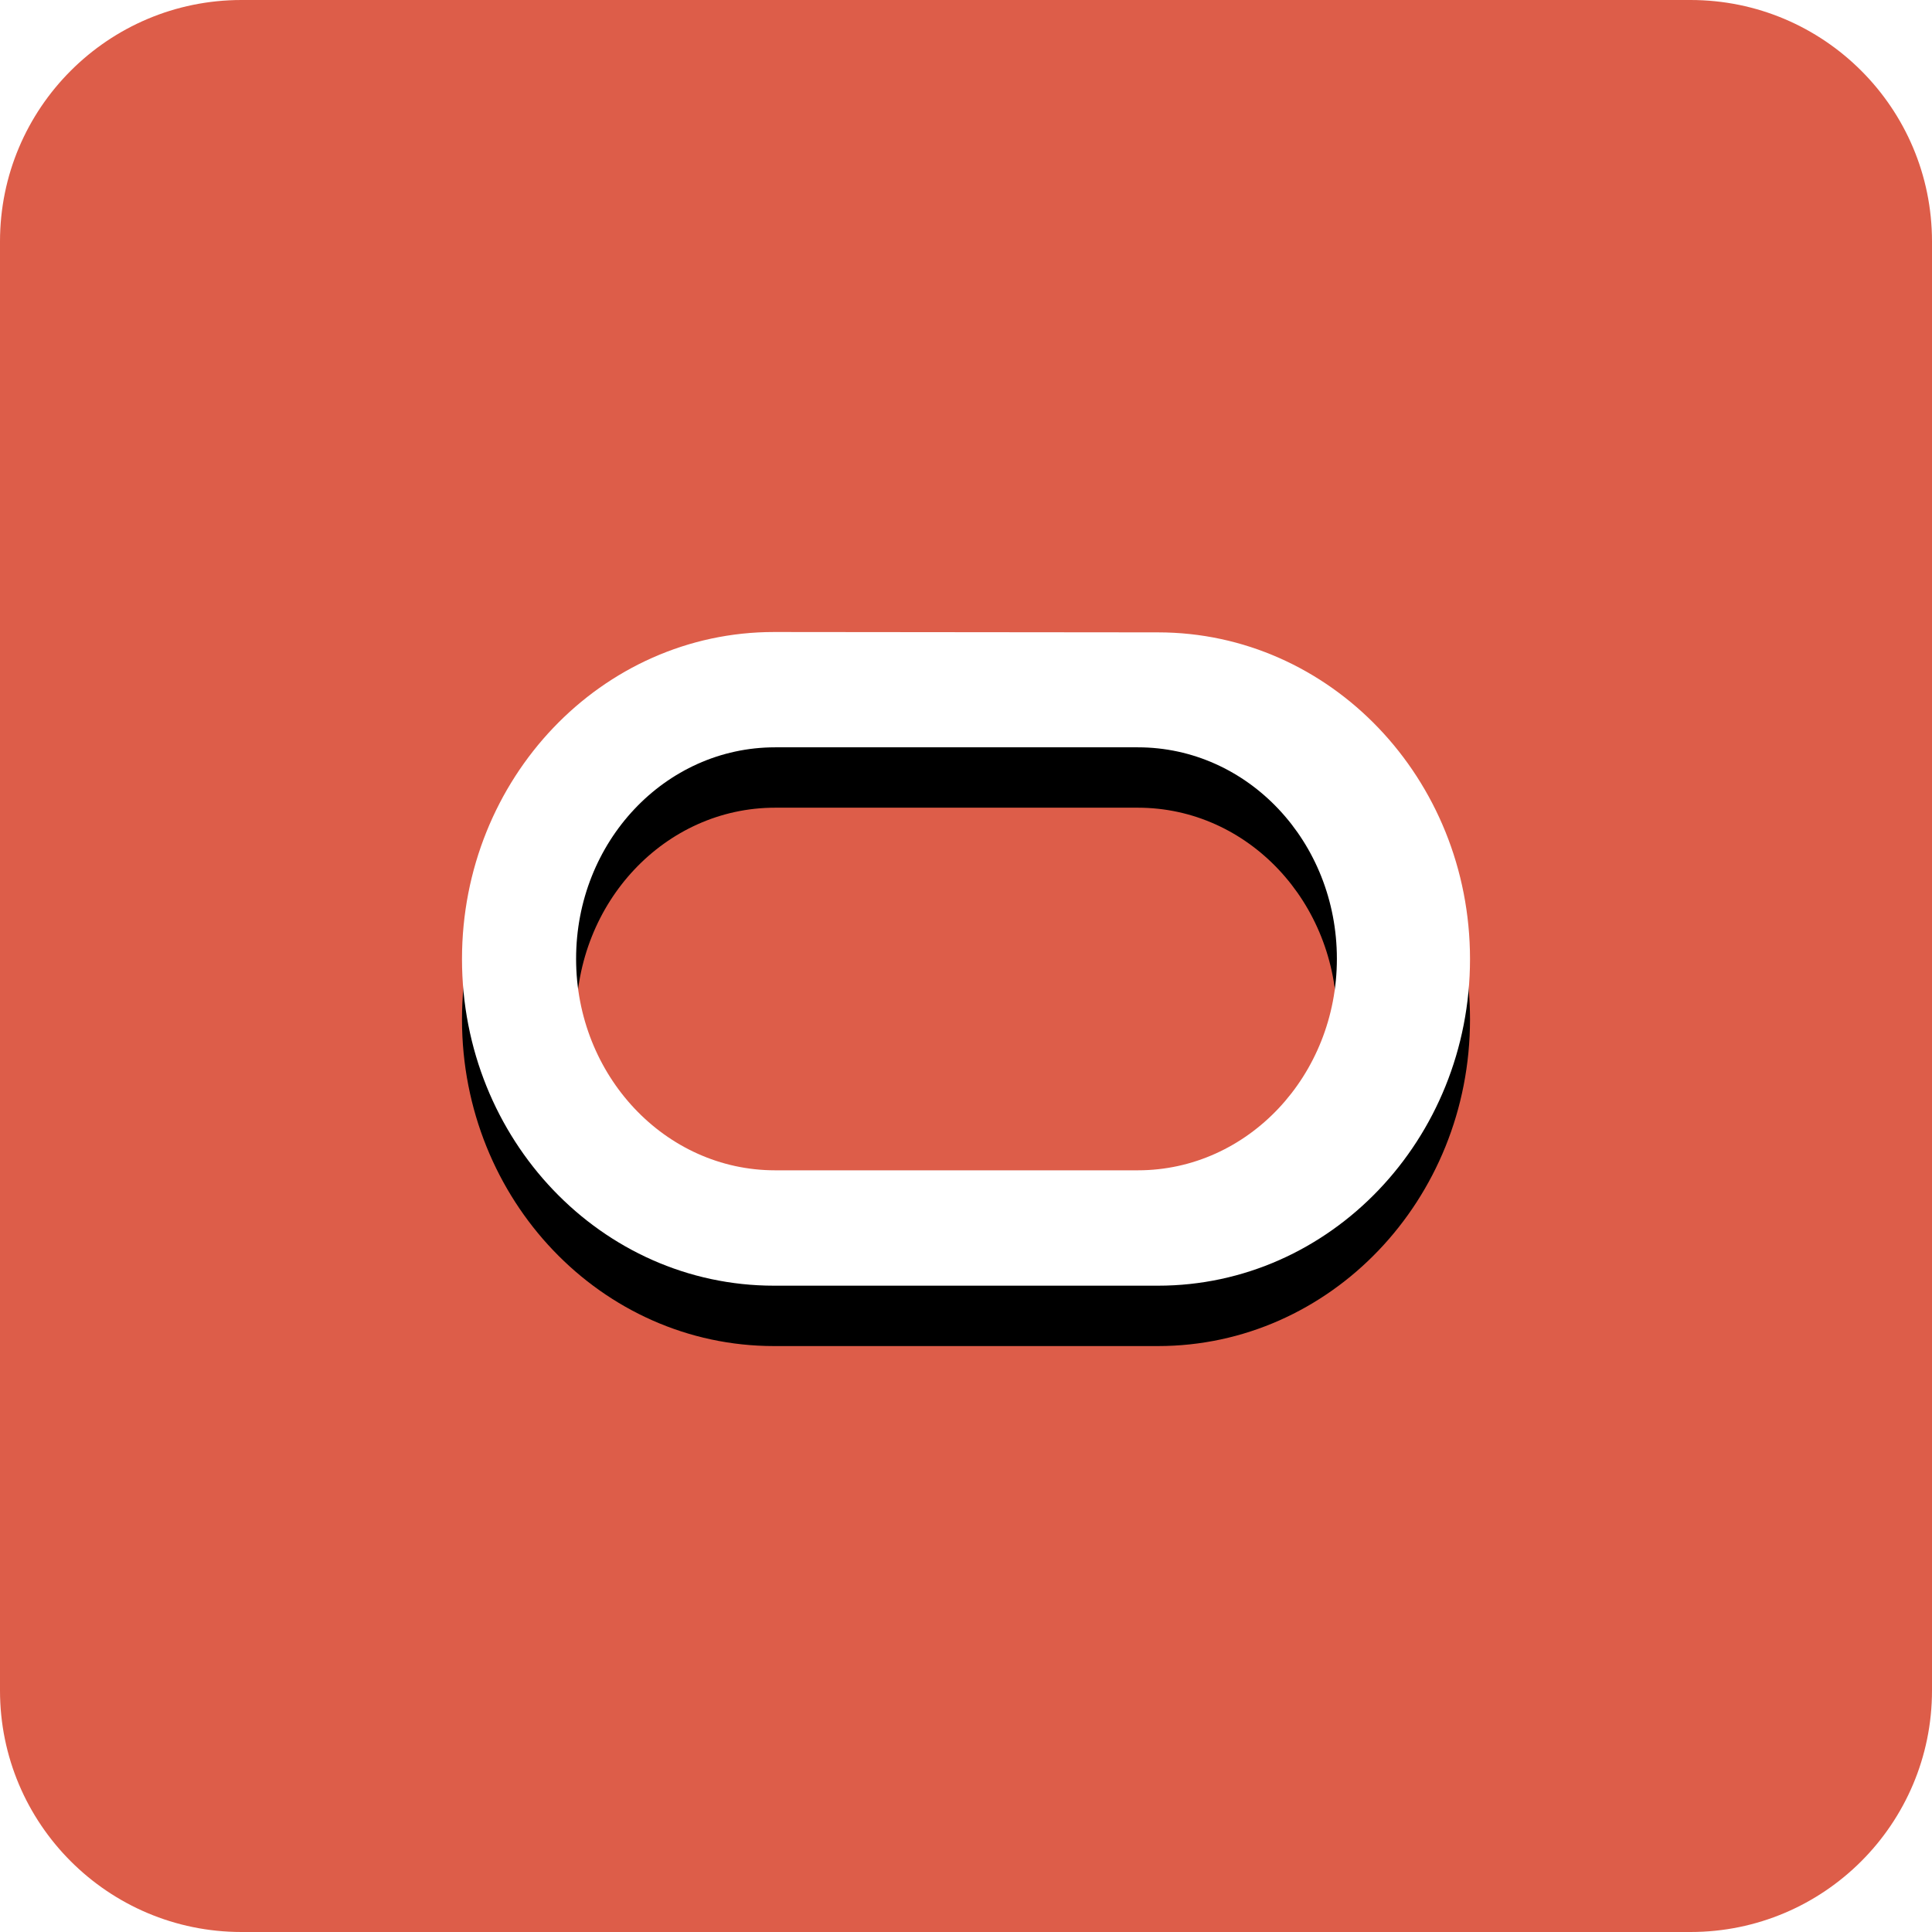 <?xml version="1.0" encoding="UTF-8"?>
<svg width="32px" height="32px" viewBox="0 0 32 32" version="1.1" xmlns="http://www.w3.org/2000/svg" xmlns:xlink="http://www.w3.org/1999/xlink">
    <!-- Generator: Sketch 56.2 (81672) - https://sketch.com -->
    <title>Group</title>
    <desc>Created with Sketch.</desc>
    <defs>
        <path d="M19.18,21.294 L12.82,21.288 C9.968,21.288 7.652,18.866 7.652,15.877 C7.652,12.889 9.968,10.467 12.82,10.467 L19.18,10.467 C22.039,10.467 24.348,12.889 24.348,15.877 C24.348,18.866 22.039,21.294 19.18,21.294 Z M19.162,12.378 L13.153,12.378 C11.331,12.378 9.857,13.949 9.857,15.881 C9.857,17.819 11.331,19.384 13.153,19.384 L19.162,19.384 C20.984,19.384 22.458,17.819 22.458,15.881 C22.458,13.949 20.984,12.378 19.162,12.378 Z" id="path-1"></path>
        <filter x="-38.9%" y="-69.3%" width="177.9%" height="220.1%" filterUnits="objectBoundingBox" id="filter-2">
            <feOffset dx="0" dy="-1" in="SourceAlpha" result="shadowOffsetOuter1"></feOffset>
            <feGaussianBlur stdDeviation="2" in="shadowOffsetOuter1" result="shadowBlurOuter1"></feGaussianBlur>
            <feColorMatrix values="0 0 0 0 0   0 0 0 0 0   0 0 0 0 0  0 0 0 0.1 0" type="matrix" in="shadowBlurOuter1"></feColorMatrix>
        </filter>
    </defs>
    <g id="Page-1" stroke="none" stroke-width="1" fill="none" fill-rule="evenodd">
        <g id="Inbox-Copy-10" transform="translate(-13, -229)">
            <g id="Group" transform="translate(13, 229)">
                <path d="M4,0 L28,0 C30.209,-4.05812251e-16 32,1.791 32,4 L32,28 C32,30.209 30.209,32 28,32 L4,32 C1.791,32 2.705415e-16,30.209 0,28 L0,4 C-2.705415e-16,1.791 1.791,4.05812251e-16 4,0 Z" id="Rectangle-Copy-6" fill="#DD5D49" transform="translate(16, 16) scale(-1, 1) translate(-16, -16) "></path>
                <g id="O-Symbol-Copy-2" transform="translate(16, 15.881) rotate(-180) translate(-16, -15.881) ">
                    <use fill="black" fill-opacity="1" filter="url(#filter-2)" xlink:href="#path-1"></use>
                    <use fill="#FFFFFF" fill-rule="evenodd" xlink:href="#path-1"></use>
                </g>
            </g>
        </g>
    </g>
</svg>